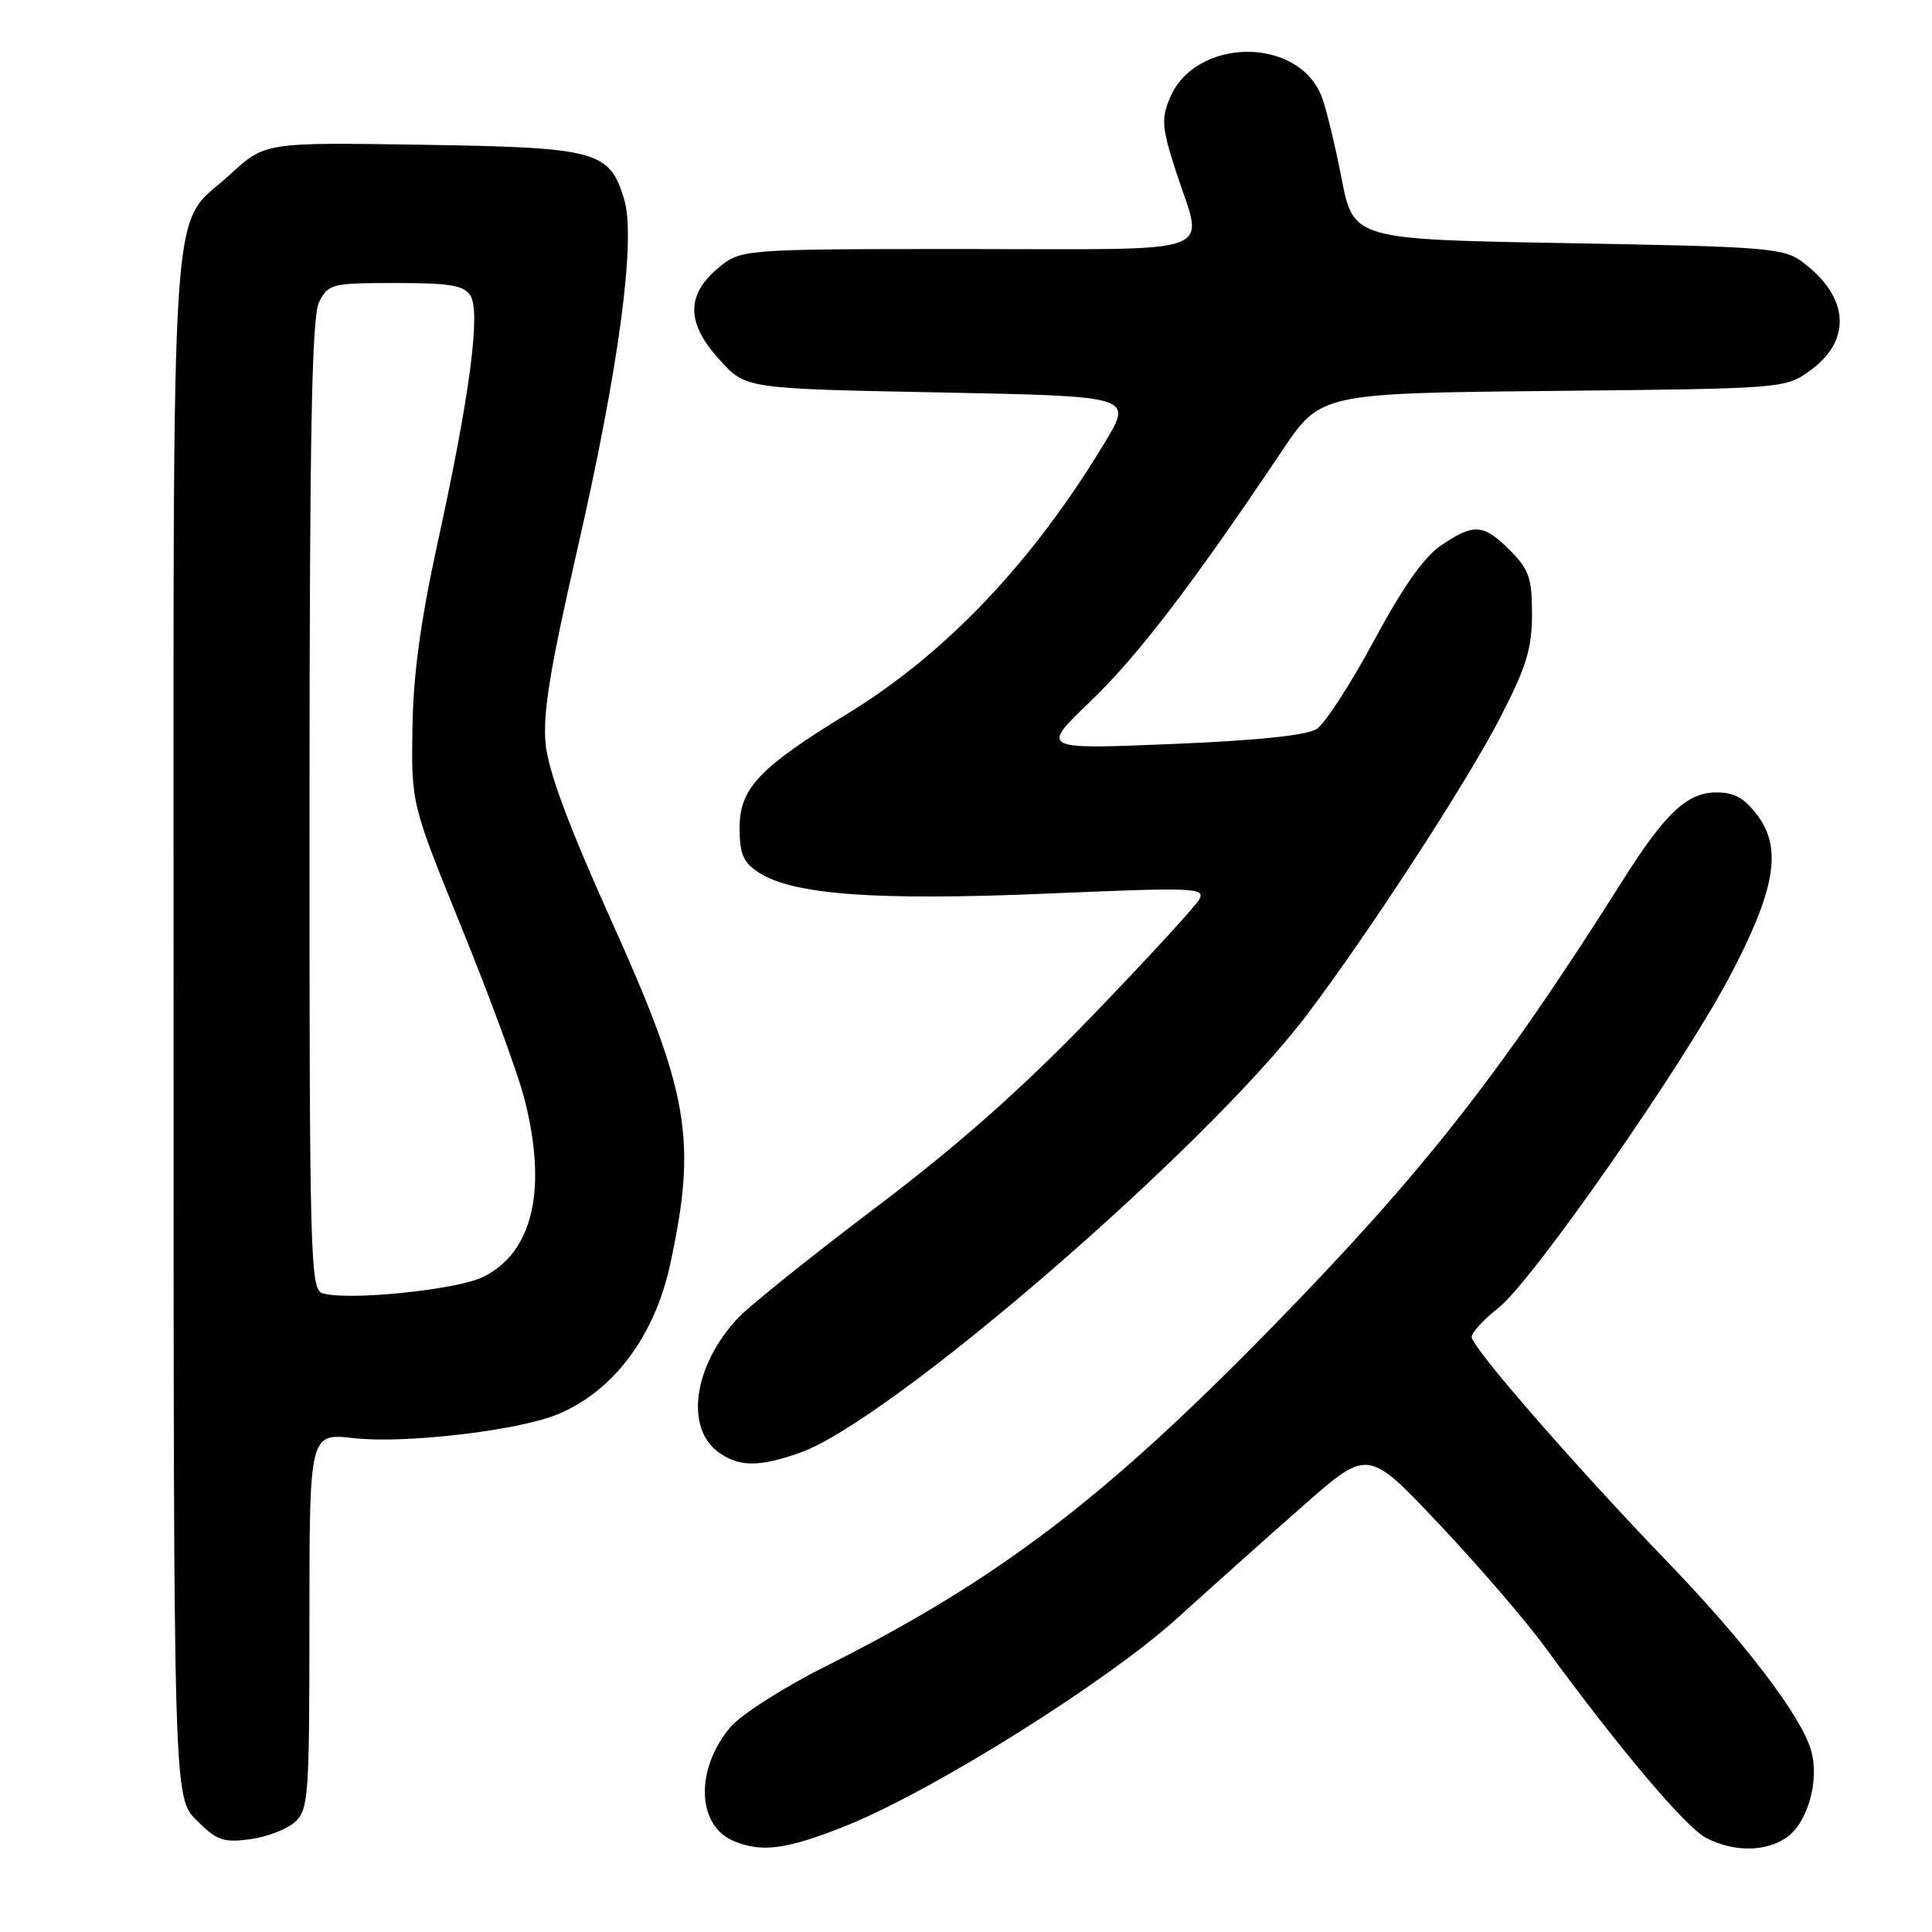 <?xml version="1.0" encoding="UTF-8" standalone="no"?>
<!DOCTYPE svg PUBLIC "-//W3C//DTD SVG 1.1//EN" "http://www.w3.org/Graphics/SVG/1.1/DTD/svg11.dtd" >
<svg xmlns="http://www.w3.org/2000/svg" xmlns:xlink="http://www.w3.org/1999/xlink" version="1.1" viewBox="0 0 256 256">
 <g >
 <path fill="currentColor"
d=" M 111.72 242.08 C 123.29 237.52 146.62 222.93 156.09 214.33 C 160.72 210.13 168.28 203.38 172.89 199.33 C 181.28 191.97 181.28 191.97 190.69 201.95 C 195.87 207.44 202.18 214.76 204.70 218.22 C 214.56 231.71 223.36 242.13 226.07 243.53 C 229.72 245.43 233.98 245.40 236.74 243.47 C 239.54 241.51 241.12 235.89 239.98 231.94 C 238.68 227.40 231.25 217.64 220.99 207.00 C 208.85 194.41 195.00 178.51 195.00 177.16 C 195.00 176.57 196.60 174.83 198.56 173.29 C 203.05 169.76 222.83 141.42 229.19 129.40 C 235.20 118.01 236.17 112.51 232.93 108.12 C 231.19 105.77 229.84 105.00 227.45 105.00 C 223.55 105.00 220.68 107.70 214.93 116.80 C 198.80 142.34 188.53 155.41 168.55 175.86 C 146.32 198.62 132.14 209.39 109.28 220.86 C 103.78 223.62 98.15 227.22 96.77 228.87 C 92.05 234.48 92.32 241.98 97.32 243.99 C 100.99 245.48 104.20 245.05 111.72 242.08 Z  M 39.08 241.43 C 40.88 239.80 41.00 238.08 41.00 214.80 C 41.00 189.90 41.00 189.90 46.86 190.56 C 53.63 191.33 68.72 189.56 73.93 187.39 C 81.31 184.31 86.75 177.04 88.81 167.50 C 92.38 150.94 91.33 144.87 80.87 121.69 C 75.41 109.57 72.67 102.22 72.31 98.67 C 71.89 94.65 72.84 88.80 76.46 72.98 C 82.04 48.63 84.31 31.62 82.69 26.35 C 80.74 19.97 79.11 19.54 55.85 19.18 C 35.11 18.86 35.11 18.86 30.48 23.13 C 22.36 30.61 23.00 21.02 23.00 135.53 C 23.00 238.15 23.00 238.15 26.05 241.20 C 28.71 243.87 29.60 244.18 33.13 243.71 C 35.34 243.41 38.02 242.39 39.08 241.43 Z  M 105.99 192.50 C 117.96 188.28 159.72 152.21 173.15 134.50 C 181.26 123.79 194.34 103.70 198.72 95.21 C 202.25 88.38 203.00 85.94 203.00 81.38 C 203.00 76.60 202.60 75.45 200.08 72.92 C 196.56 69.41 195.31 69.32 190.97 72.25 C 188.70 73.78 185.86 77.82 182.06 84.89 C 178.99 90.60 175.58 95.86 174.49 96.58 C 173.17 97.44 166.65 98.12 155.18 98.59 C 137.86 99.30 137.86 99.30 144.49 92.93 C 150.75 86.93 158.00 77.45 169.83 59.80 C 174.99 52.11 174.99 52.11 205.74 51.80 C 236.06 51.50 236.55 51.47 239.75 49.18 C 245.44 45.12 245.07 39.35 238.82 34.71 C 236.34 32.86 234.09 32.68 207.74 32.22 C 179.34 31.72 179.34 31.72 177.76 23.61 C 176.89 19.15 175.71 14.29 175.13 12.80 C 172.02 4.77 158.34 4.93 154.99 13.04 C 153.85 15.77 153.97 17.02 155.86 22.83 C 159.50 34.04 162.33 33.00 128.08 33.00 C 98.15 33.00 98.15 33.00 95.08 35.59 C 90.86 39.14 90.96 42.90 95.42 47.76 C 98.84 51.50 98.84 51.50 124.46 52.00 C 150.07 52.50 150.07 52.50 146.47 58.50 C 136.94 74.37 125.40 86.55 112.31 94.56 C 100.60 101.72 98.00 104.47 98.00 109.67 C 98.00 113.14 98.48 114.27 100.51 115.60 C 105.03 118.56 116.06 119.37 138.65 118.41 C 158.24 117.57 159.74 117.62 158.92 119.16 C 158.42 120.08 152.05 127.01 144.76 134.57 C 135.41 144.27 126.94 151.76 116.00 160.03 C 107.47 166.48 99.29 173.05 97.80 174.63 C 91.87 180.95 90.70 189.28 95.30 192.50 C 98.01 194.39 100.63 194.39 105.99 192.50 Z  M 42.75 171.37 C 41.11 170.89 41.00 166.94 41.01 106.68 C 41.03 56.94 41.31 41.94 42.29 40.00 C 43.50 37.62 43.97 37.50 52.42 37.50 C 59.64 37.50 61.48 37.81 62.34 39.18 C 63.72 41.36 62.22 52.63 57.97 72.00 C 55.73 82.26 54.75 89.43 54.65 96.50 C 54.50 106.50 54.50 106.50 61.20 123.00 C 64.89 132.07 68.60 142.18 69.45 145.46 C 72.58 157.52 70.65 165.96 64.00 169.21 C 60.50 170.92 46.14 172.38 42.75 171.37 Z "/>
</g>
</svg>